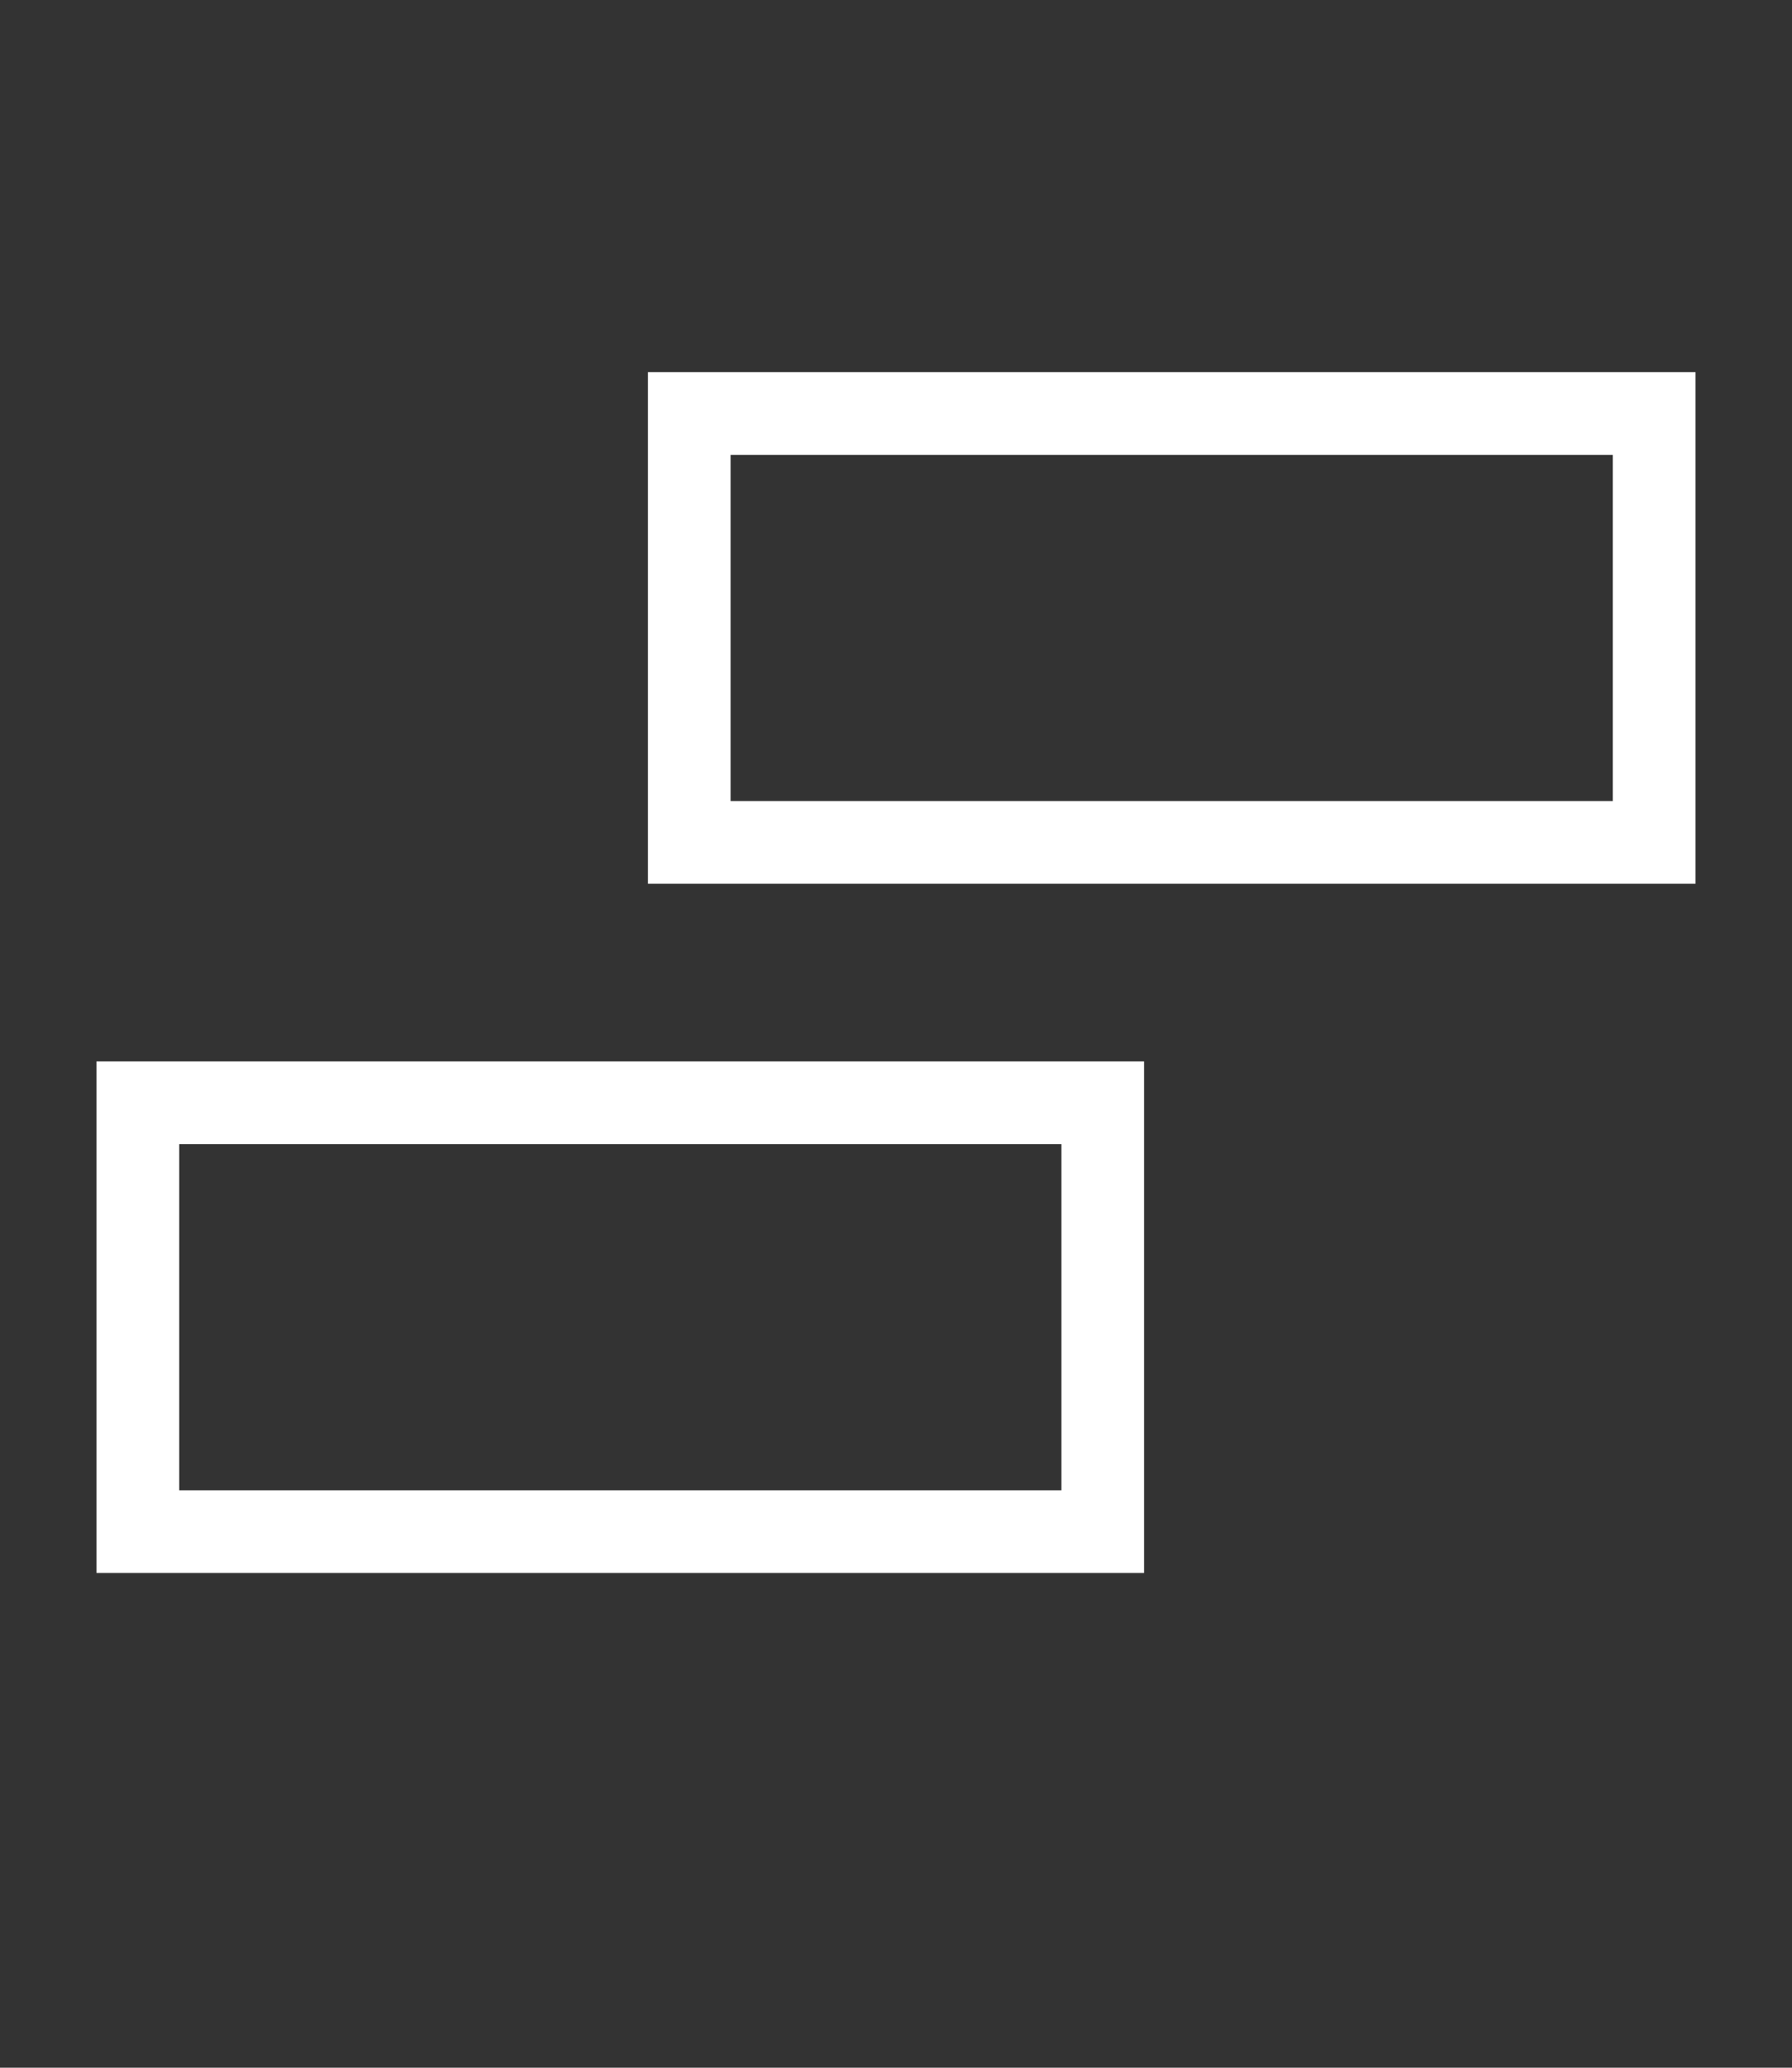 <svg width="13" height="15" viewBox="0 0 13 15" fill="none" xmlns="http://www.w3.org/2000/svg">
<rect x="0" y="0" width="13" height="15" fill="#333333" stroke="none"/>
<path d="M5 6.111V3H12V6.111H5Z" stroke="white" stroke-width="0.6"/>
<path d="M1 11.111V8H8V11.111H1Z" stroke="white" stroke-width="0.6"/>
</svg>
